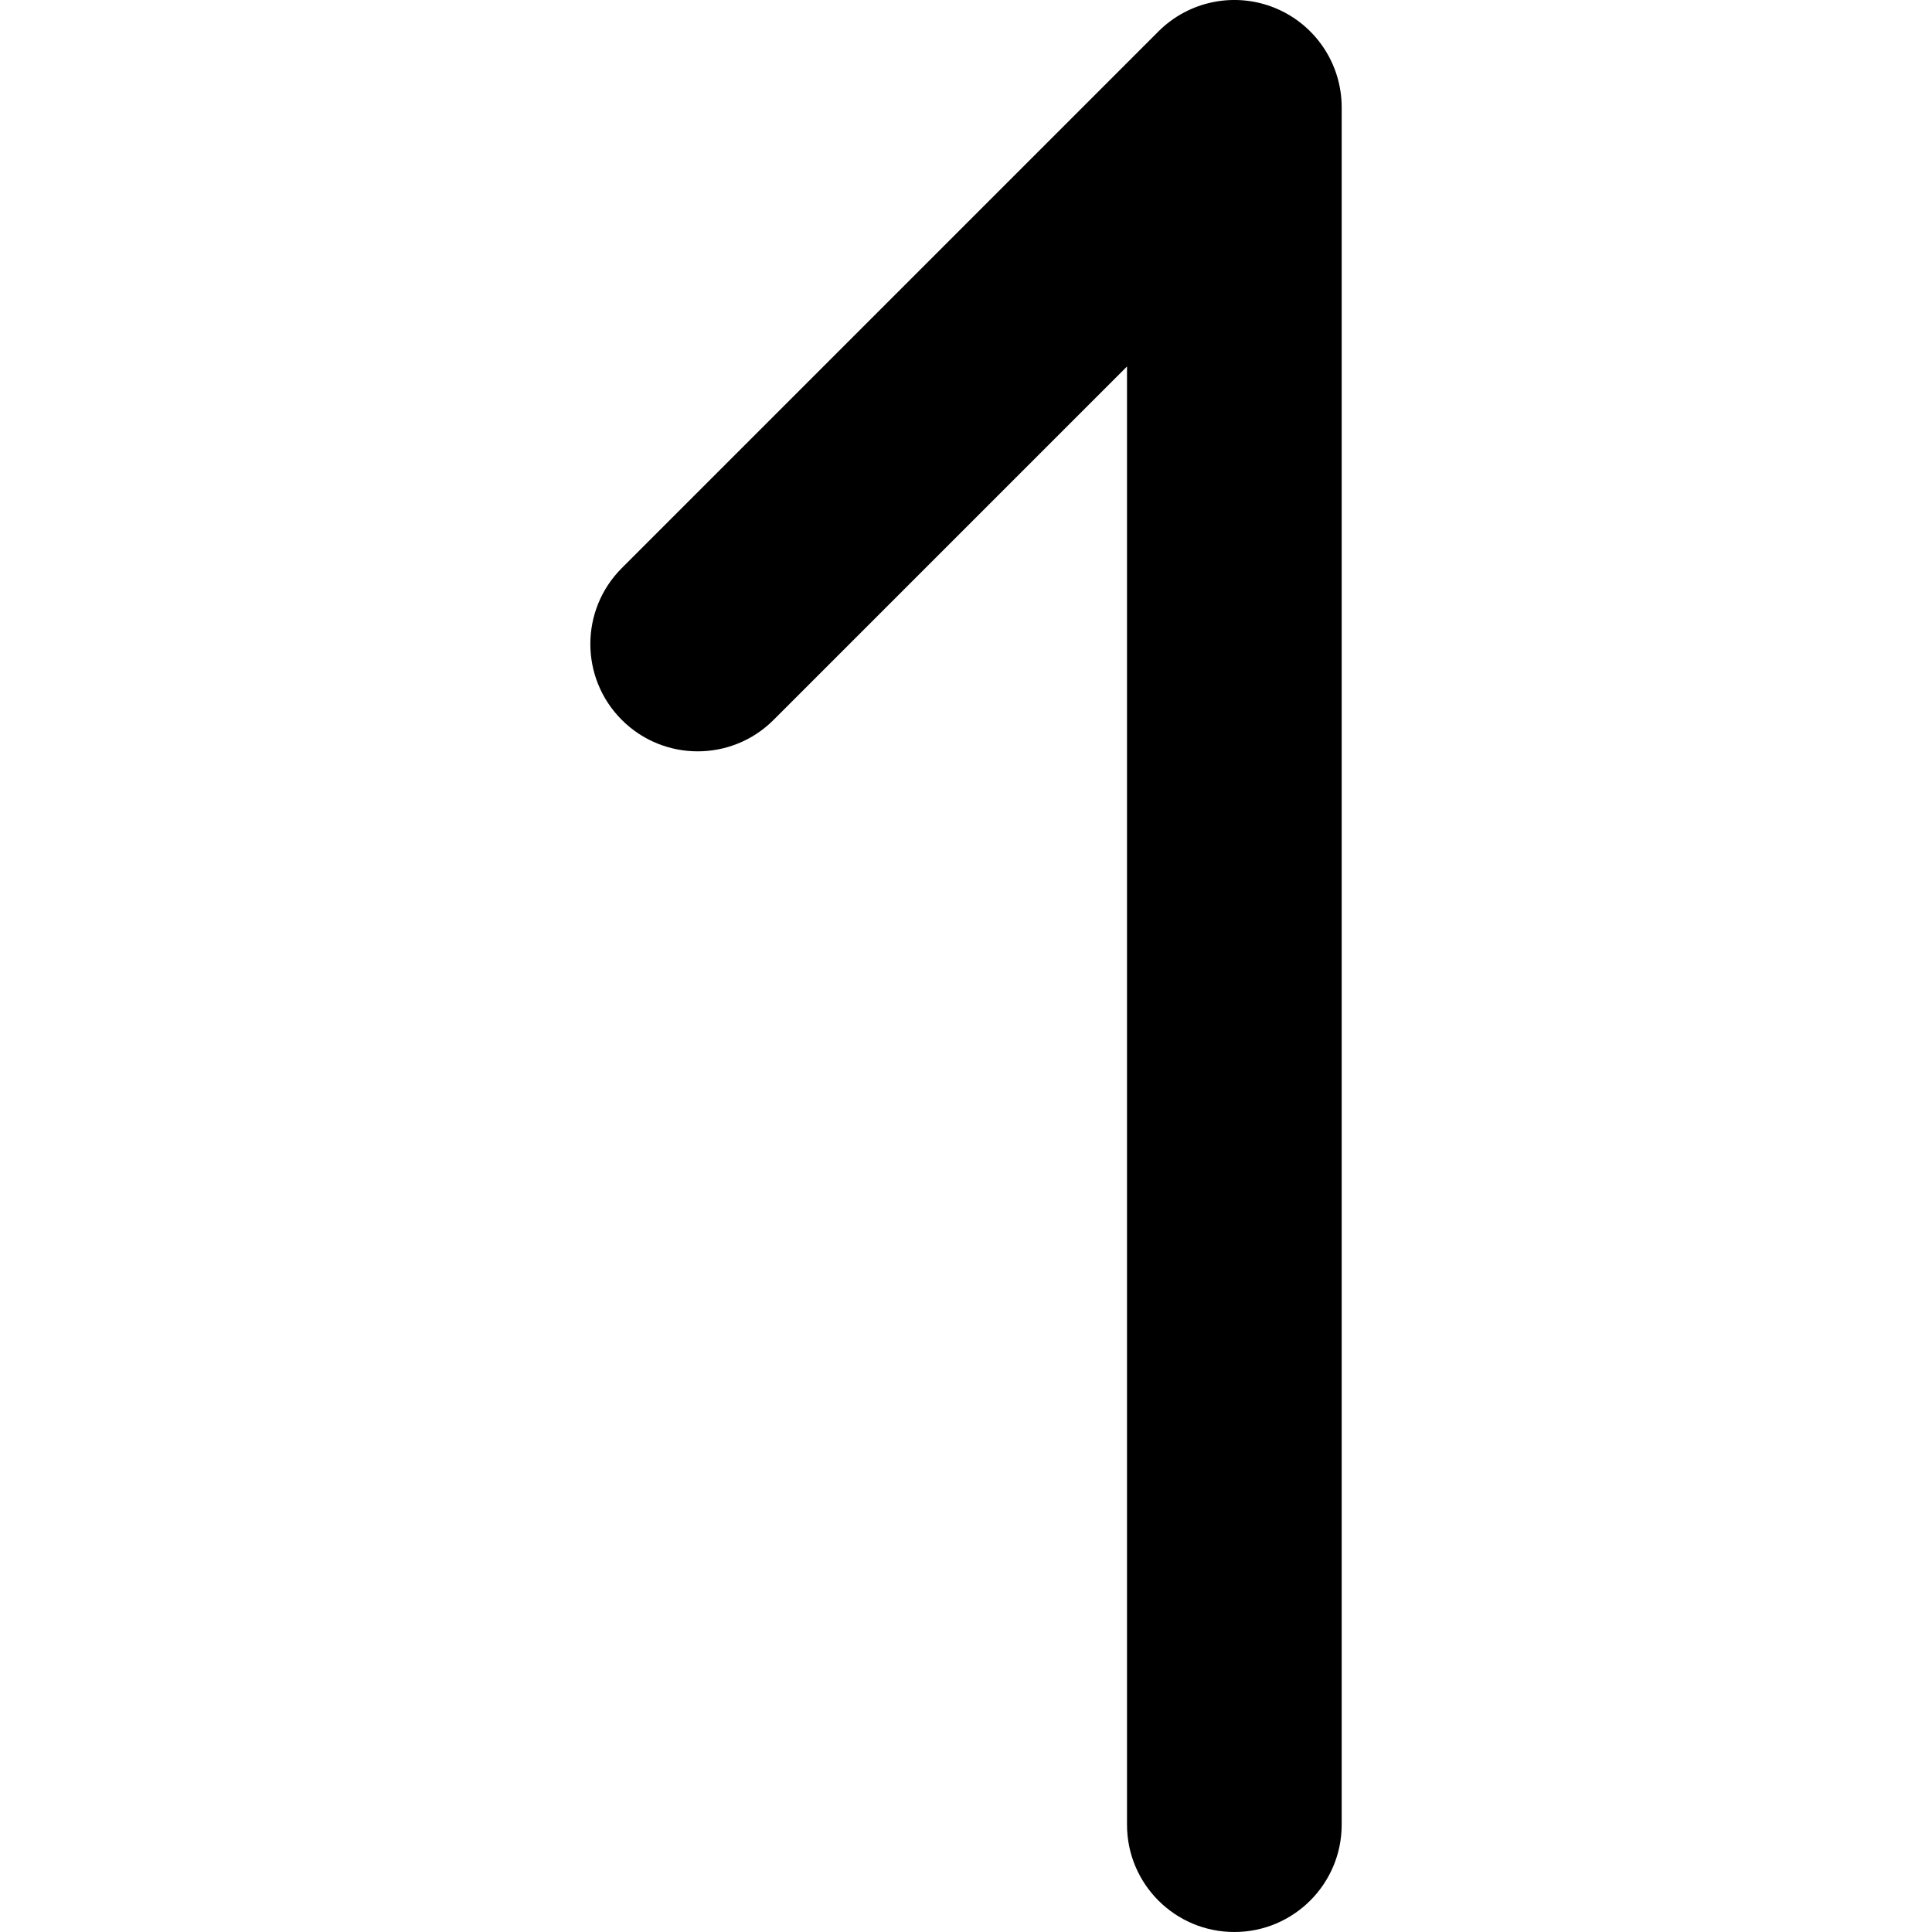 <?xml version="1.0" encoding="utf-8"?>
<!-- Generator: Adobe Illustrator 27.7.0, SVG Export Plug-In . SVG Version: 6.00 Build 0)  -->
<svg version="1.1" id="Layer_1" xmlns="http://www.w3.org/2000/svg" xmlns:xlink="http://www.w3.org/1999/xlink" x="0px" y="0px"
	 viewBox="0 0 512 512" style="enable-background:new 0 0 512 512;" xml:space="preserve">
<g>
	<path d="M355.56,483.56V28.44c0-11.5-6.93-21.88-17.56-26.28c-10.63-4.4-22.86-1.97-31,6.17L164.78,150.55
		c-11.11,11.11-11.11,29.12,0,40.23c11.11,11.11,29.12,11.11,40.23,0l93.66-93.66l0,386.44c0,15.71,12.73,28.44,28.44,28.44
		S355.56,499.26,355.56,483.56L355.56,483.56z"/>
</g>
</svg>
